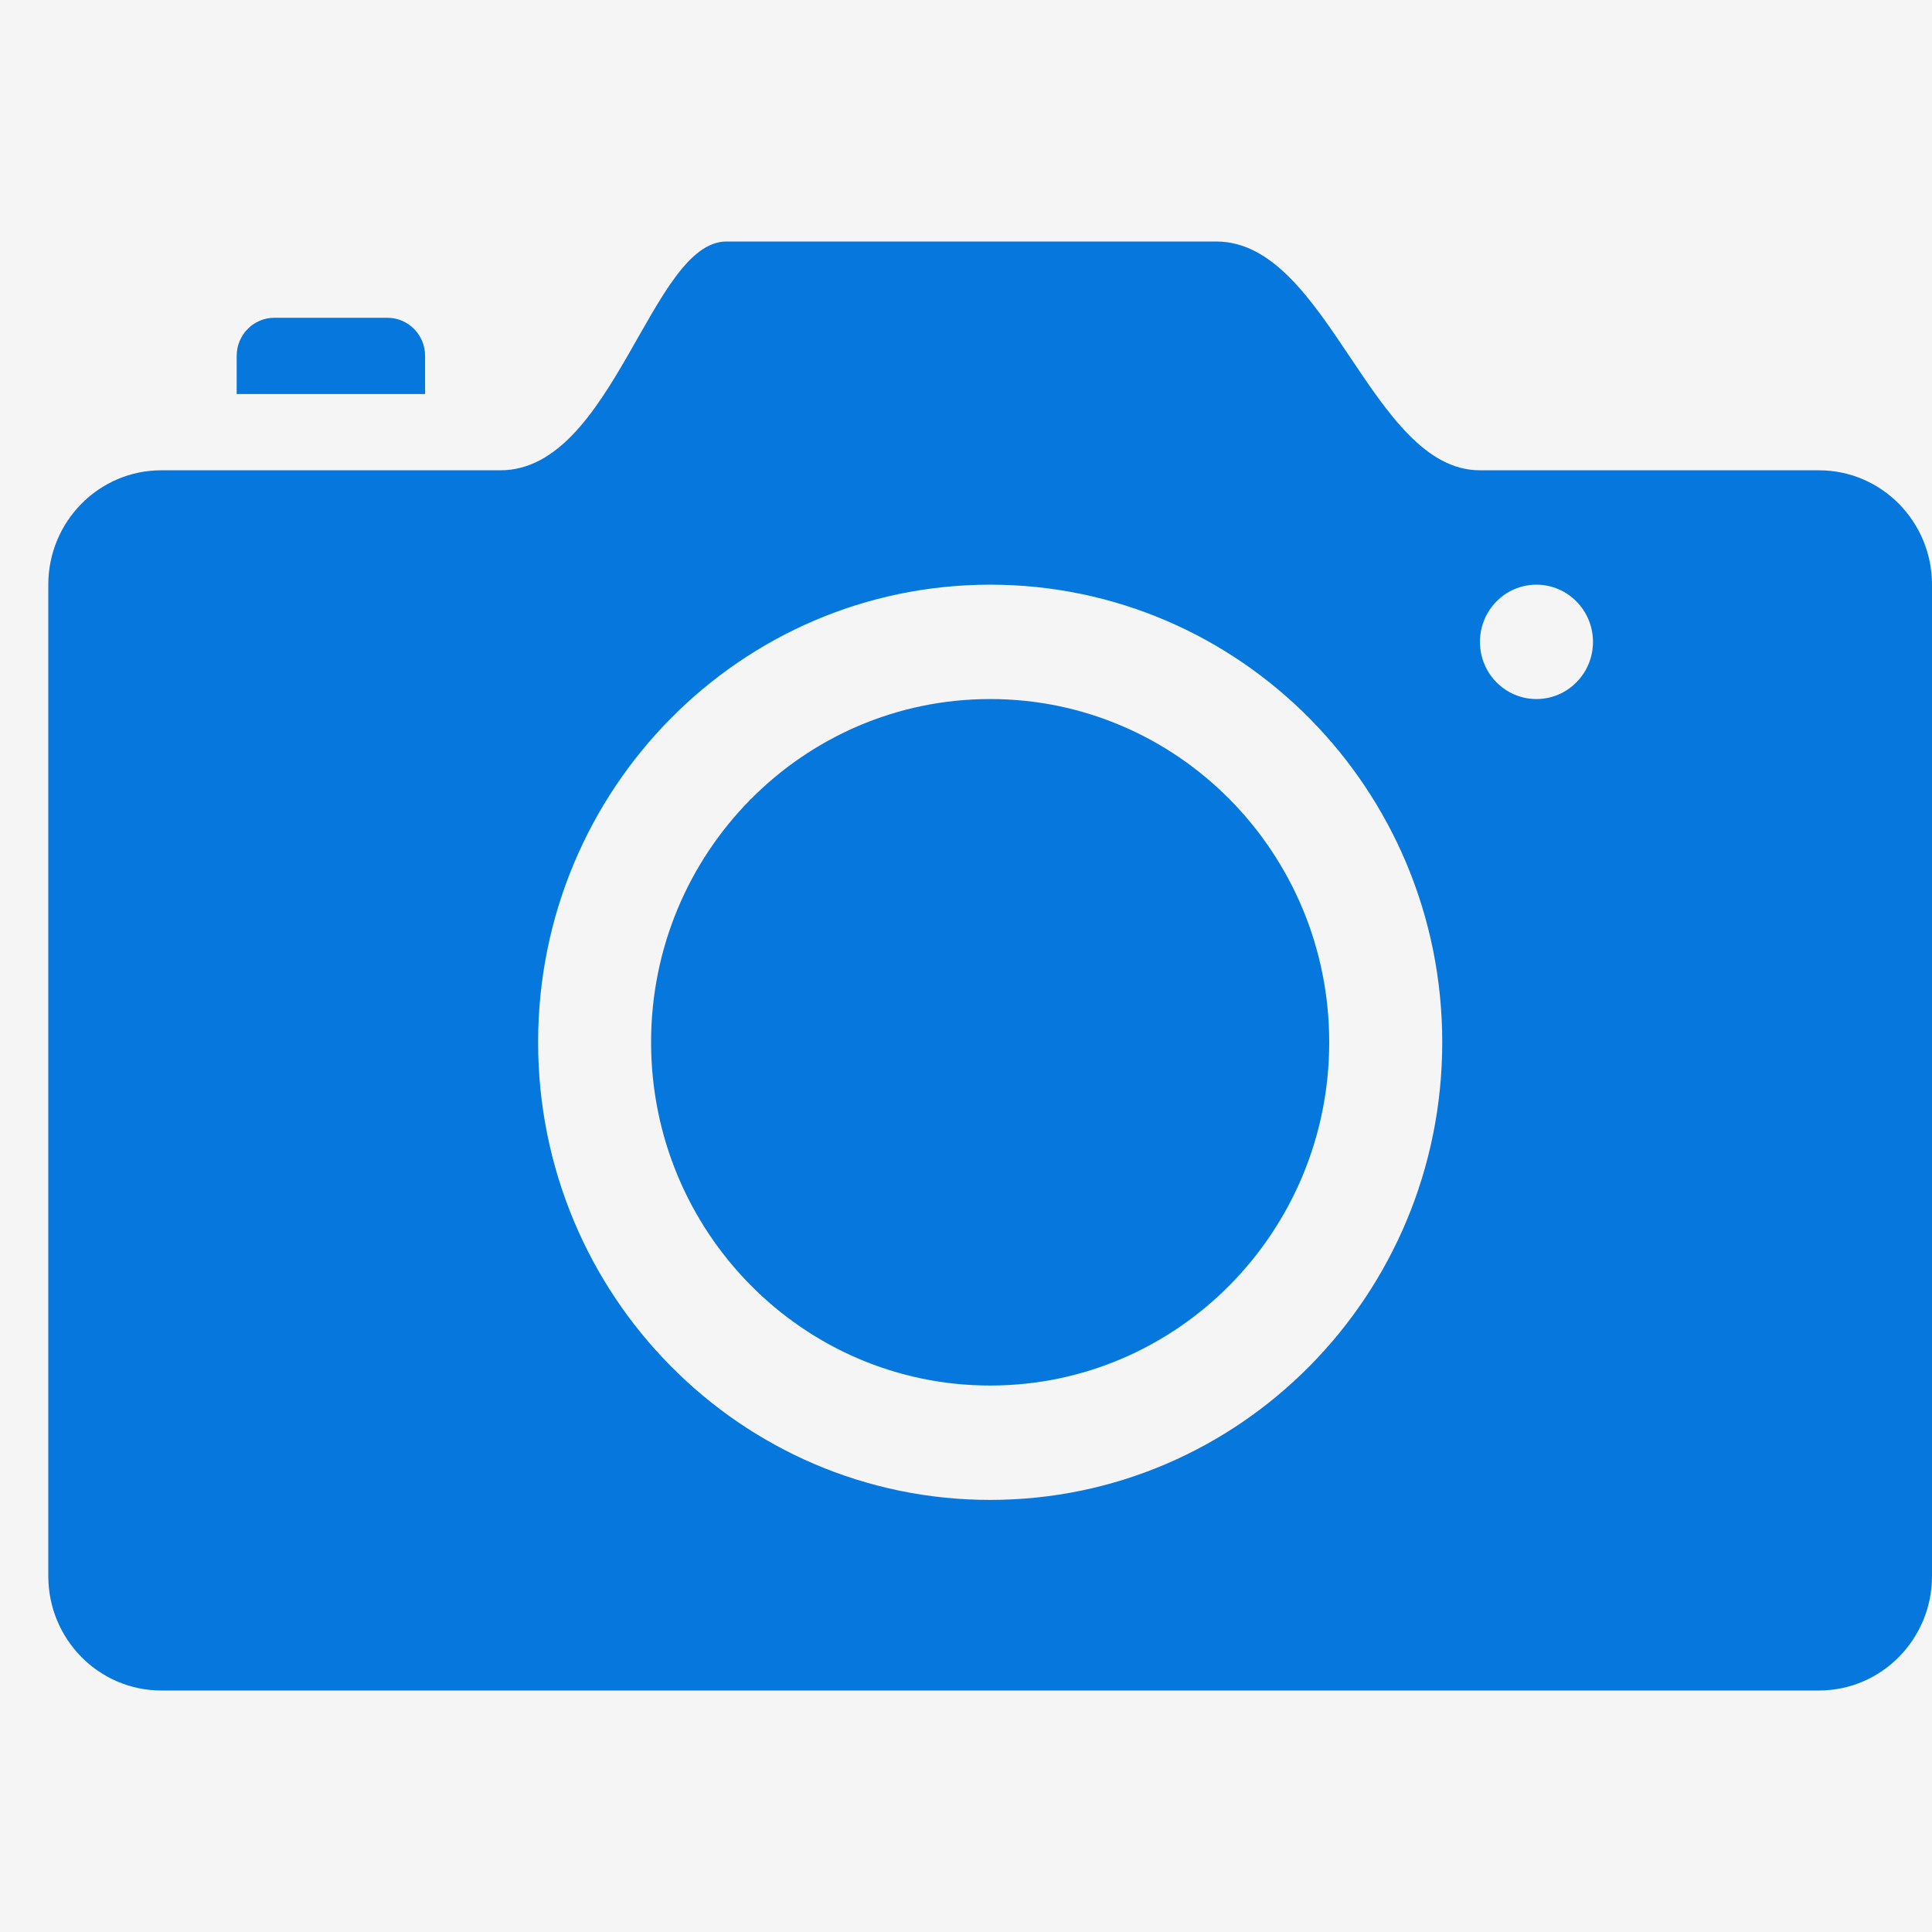 <?xml version="1.0" encoding="UTF-8"?>
<svg width="40px" height="40px" viewBox="0 0 40 40" version="1.1" xmlns="http://www.w3.org/2000/svg" xmlns:xlink="http://www.w3.org/1999/xlink">
    <!-- Generator: Sketch 54.1 (76490) - https://sketchapp.com -->
    <title>icon/相机</title>
    <desc>Created with Sketch.</desc>
    <g id="icon/相机" stroke="none" stroke-width="1" fill="none" fill-rule="evenodd">
        <g>
            <rect id="矩形" fill="#F5F5F5" x="0" y="0" width="40" height="40"></rect>
            <path d="M37.66,35 L3.34,35 C2.047,35 1,33.939 1,32.631 L1,12.105 C1,10.798 2.047,9.737 3.34,9.737 L10.36,9.737 C12.7,9.737 13.48,5 15.04,5 L25.18,5 C27.499,5 28.386,9.737 30.641,9.737 L37.66,9.737 C38.952,9.737 40,10.798 40,12.105 L40,32.632 C40,33.939 38.952,35 37.66,35 Z M20.5,12.105 C15.331,12.105 11.141,16.347 11.141,21.578 C11.141,26.812 15.331,31.054 20.5,31.054 C25.67,31.054 29.86,26.812 29.86,21.578 C29.86,16.347 25.67,12.105 20.5,12.105 L20.5,12.105 Z M31.81,12.105 C31.164,12.105 30.641,12.635 30.641,13.29 C30.641,13.944 31.164,14.473 31.81,14.473 C32.456,14.473 32.981,13.944 32.981,13.29 C32.981,12.635 32.456,12.105 31.81,12.105 Z M20.5,28.686 C16.623,28.686 13.48,25.503 13.48,21.578 C13.48,17.655 16.623,14.473 20.5,14.473 C24.376,14.473 27.52,17.655 27.52,21.578 C27.52,25.503 24.376,28.686 20.5,28.686 L20.5,28.686 Z M4.9,7.368 C4.9,6.932 5.25,6.579 5.68,6.579 L8.02,6.579 C8.451,6.579 8.801,6.932 8.801,7.368 L8.801,8.158 L4.9,8.158 L4.9,7.368 Z" id="形状" fill="#0678DD" fill-rule="nonzero"></path>
        </g>
    </g>
</svg>